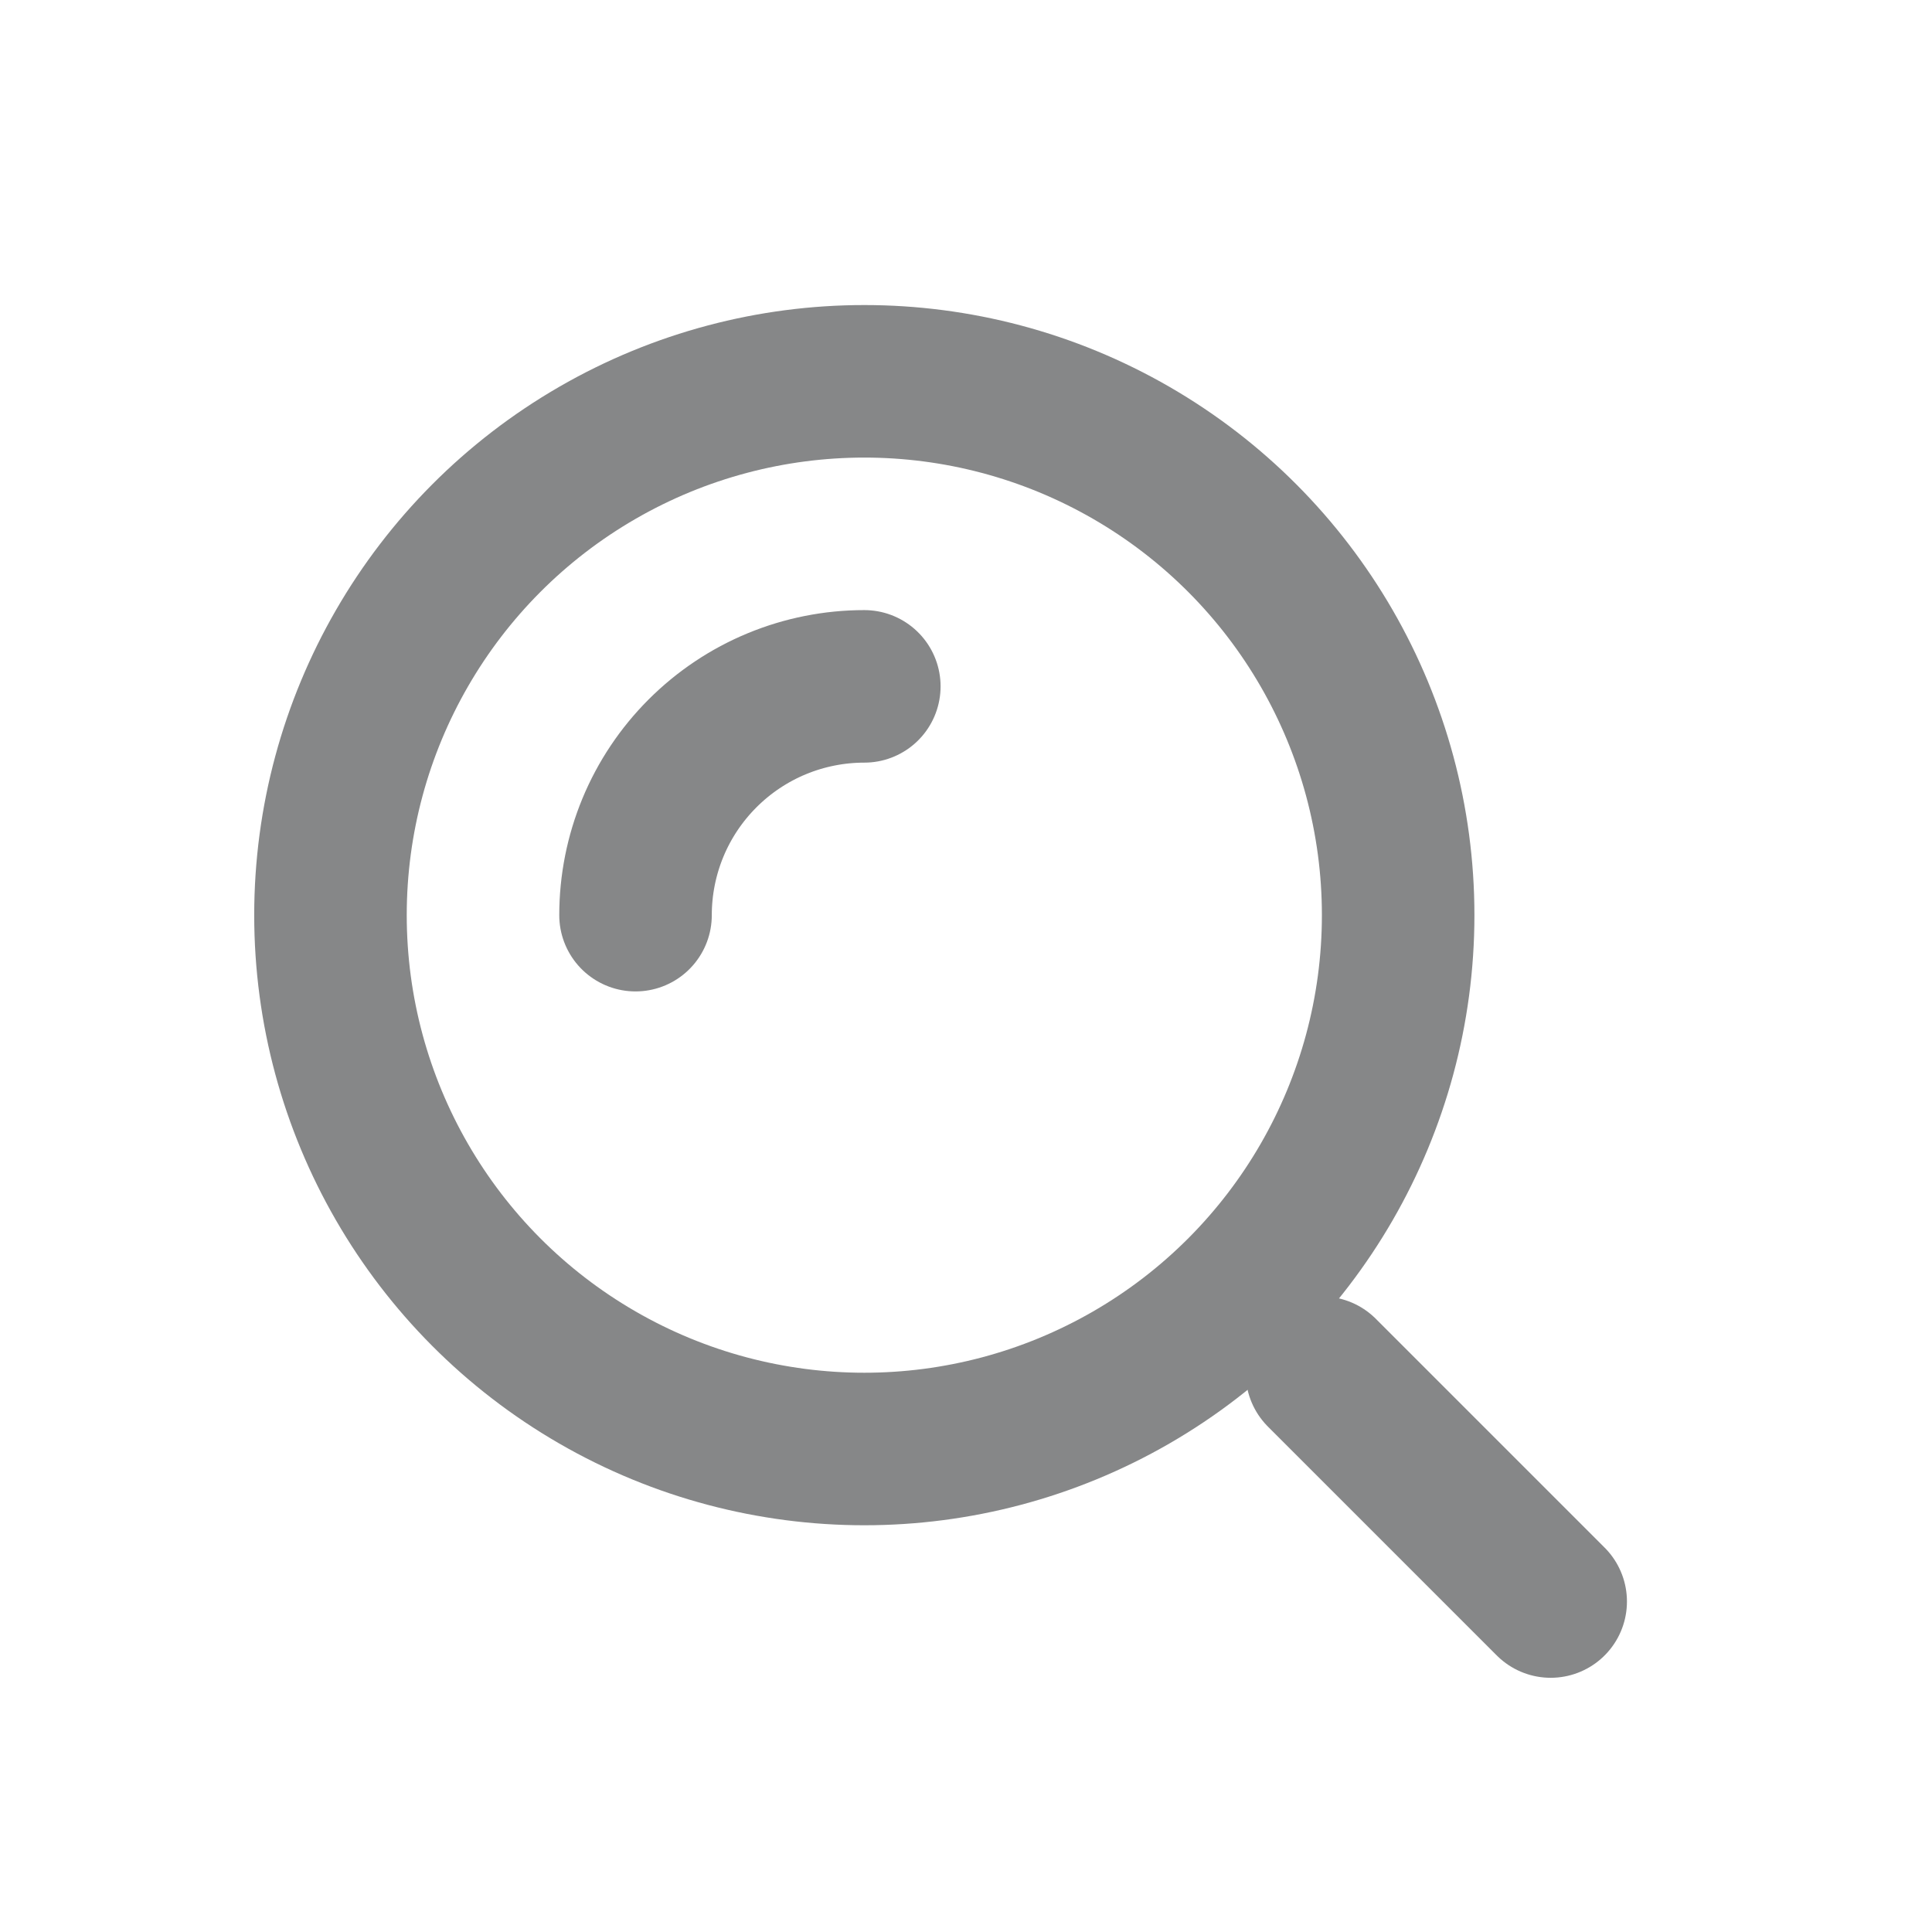 <svg width="19" height="19" viewBox="0 0 19 19" fill="none" xmlns="http://www.w3.org/2000/svg">
<g opacity="0.6">
<circle cx="8.5" cy="9" r="5.25" stroke="#353739" stroke-width="1.5"/>
<path d="M8.5 6.75C8.205 6.75 7.912 6.808 7.639 6.921C7.366 7.034 7.118 7.2 6.909 7.409C6.7 7.618 6.534 7.866 6.421 8.139C6.308 8.412 6.25 8.705 6.25 9" stroke="#353739" stroke-width="1.5" stroke-linecap="round"/>
<path d="M15.25 15.75L13 13.5" stroke="#353739" stroke-width="1.5" stroke-linecap="round"/>
</g>
</svg>
